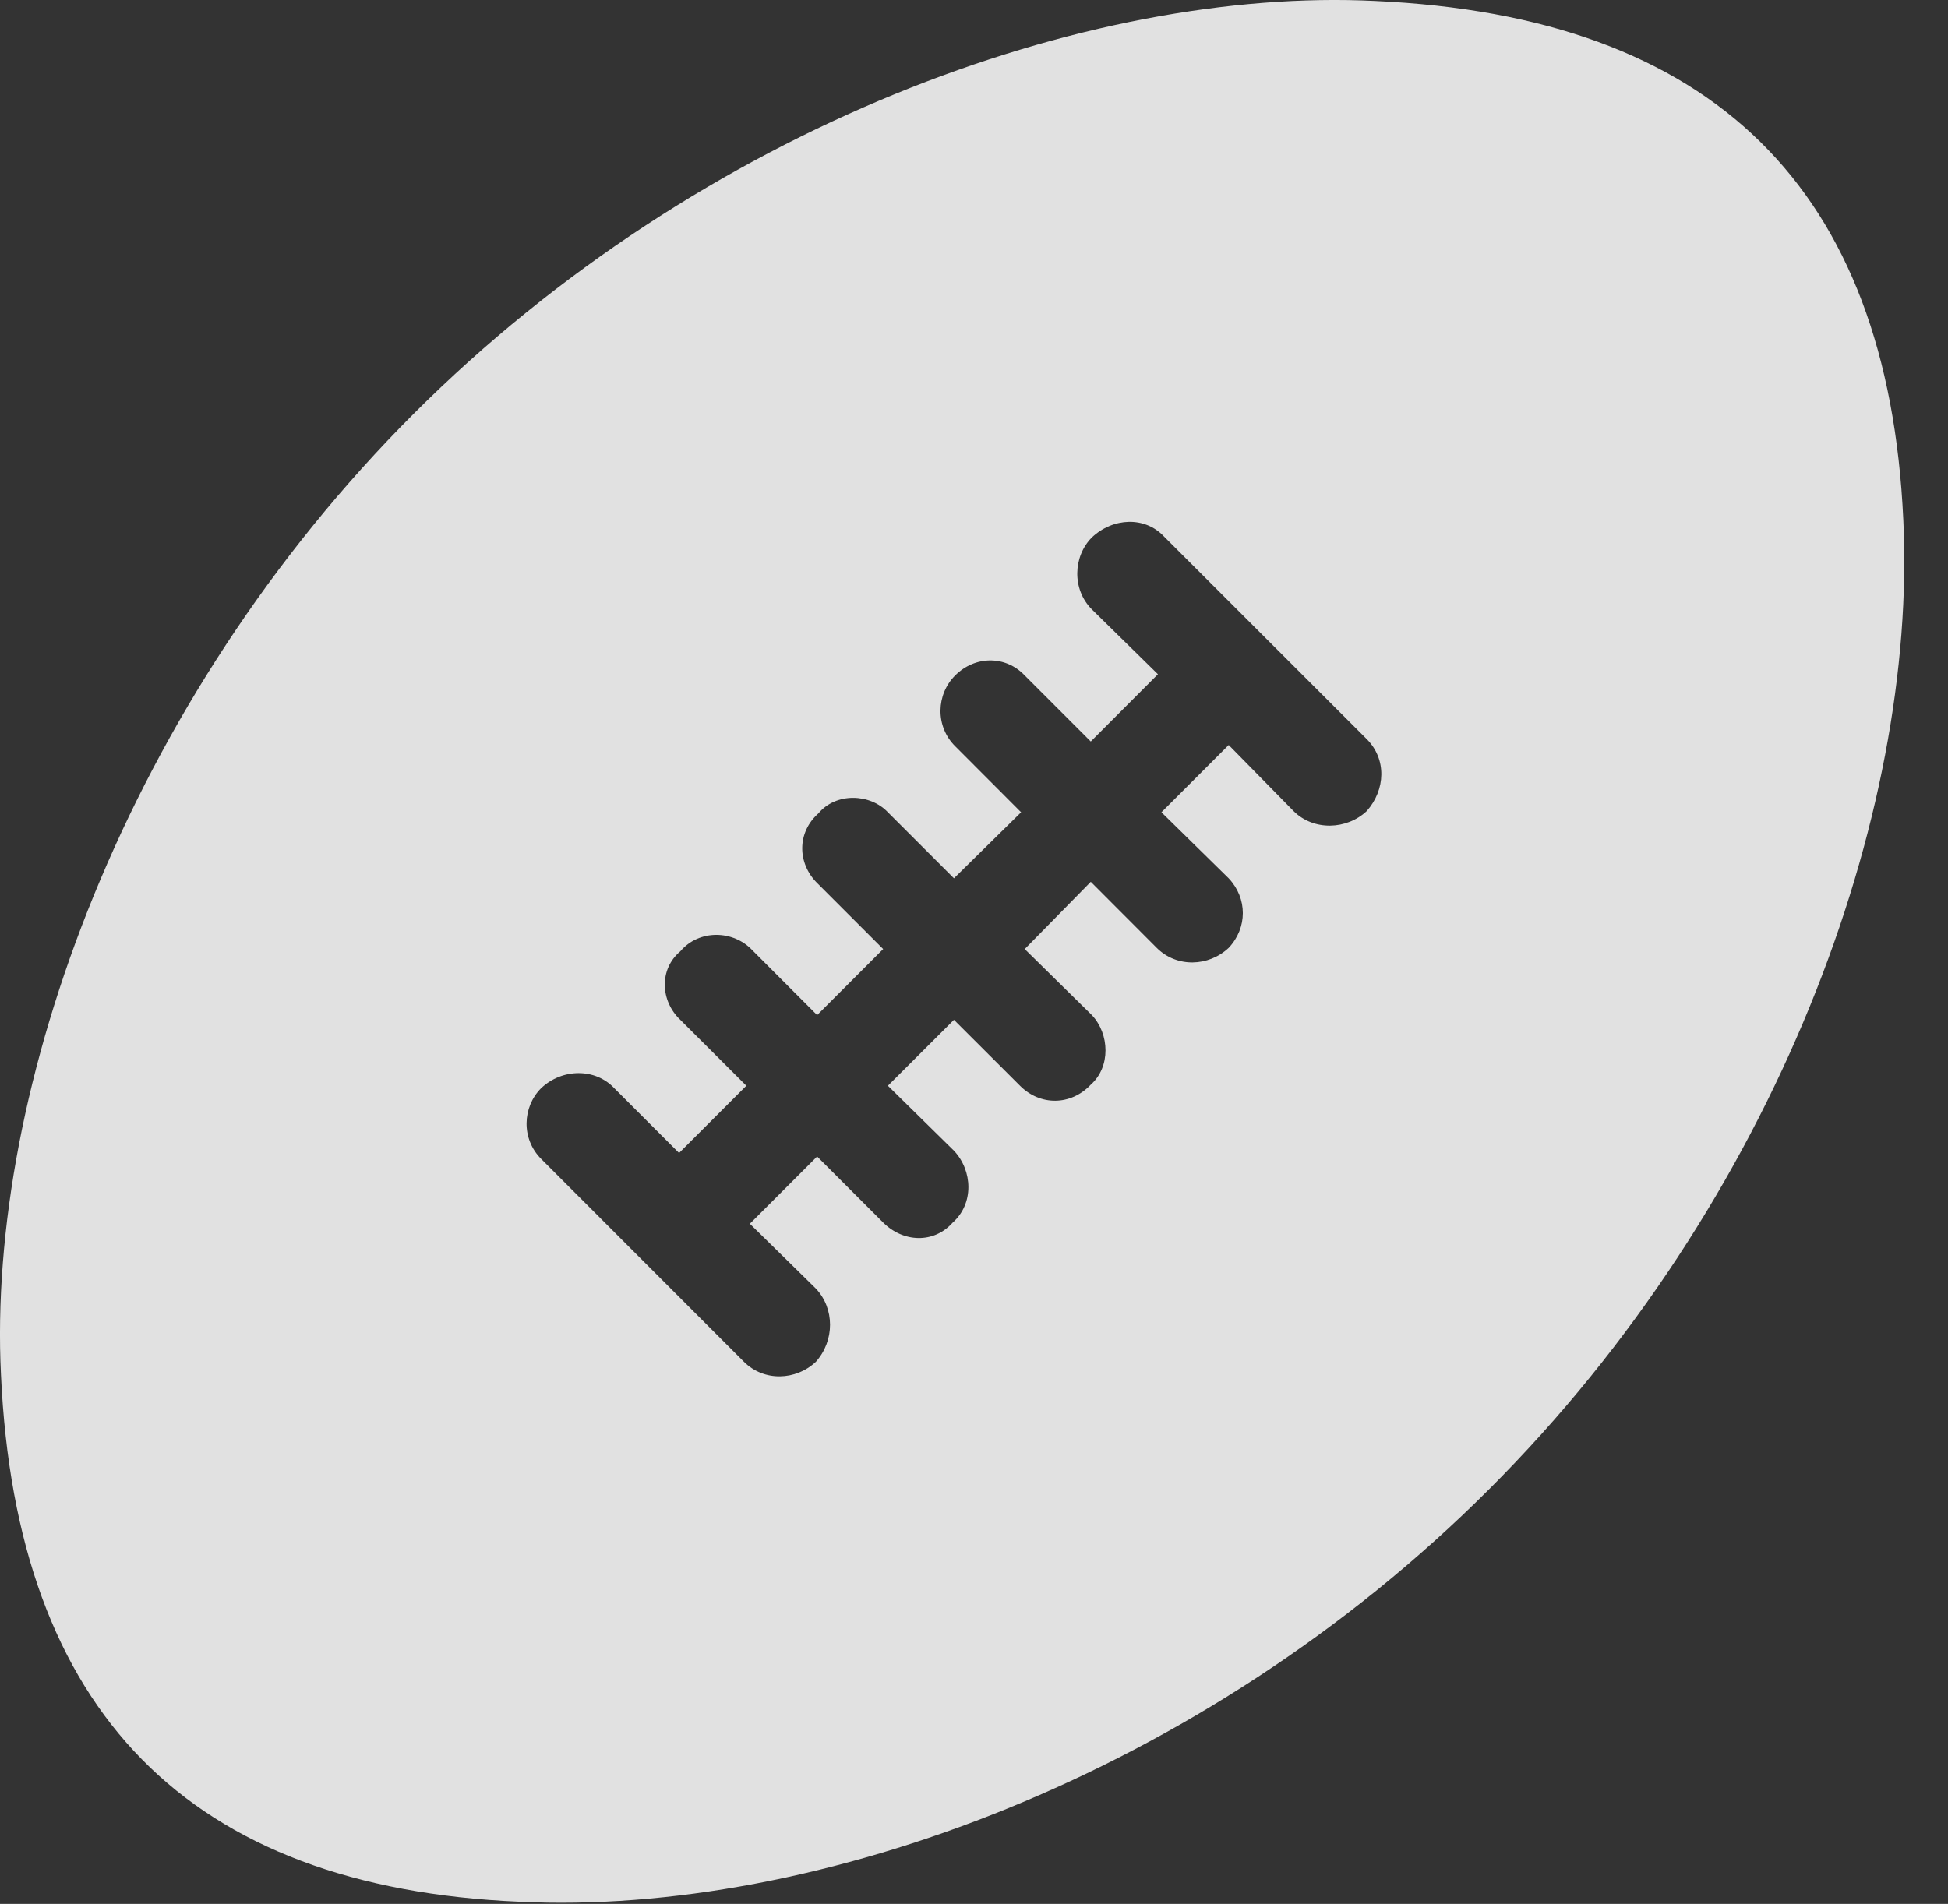 <?xml version="1.0" encoding="UTF-8"?>
<!--Generator: Apple Native CoreSVG 341-->
<!DOCTYPE svg
PUBLIC "-//W3C//DTD SVG 1.1//EN"
       "http://www.w3.org/Graphics/SVG/1.1/DTD/svg11.dtd">
<svg version="1.1" xmlns="http://www.w3.org/2000/svg" xmlns:xlink="http://www.w3.org/1999/xlink" viewBox="0 0 16.13 15.768">
 <rect x="0" y="0" width="16.13" height="15.768" fill="#333333" stroke="none"/>
 <g>
  <rect height="15.768" opacity="0" width="16.13" x="0" y="0"/>
  <path d="M3.426 3.426C1.043 5.809-0.109 9.012 0.008 11.385C0.135 14.178 1.561 15.633 4.305 15.75C6.746 15.867 9.95 14.715 12.332 12.332C14.715 9.95 15.877 6.746 15.76 4.305C15.633 1.561 14.188 0.135 11.385 0.008C9.012-0.109 5.809 1.043 3.426 3.426ZM4.481 9.598C4.315 9.432 4.325 9.168 4.481 9.012C4.657 8.846 4.93 8.846 5.086 9.012L5.623 9.549L6.18 8.992L5.633 8.446C5.467 8.289 5.457 8.026 5.633 7.879C5.789 7.694 6.073 7.703 6.229 7.869L6.766 8.407L7.313 7.86L6.766 7.313C6.6 7.147 6.6 6.893 6.776 6.737C6.922 6.561 7.205 6.571 7.352 6.727L7.899 7.274L8.455 6.727L7.909 6.18C7.742 6.014 7.752 5.75 7.909 5.594C8.075 5.428 8.328 5.428 8.485 5.594L9.032 6.141L9.588 5.584L9.041 5.047C8.875 4.881 8.885 4.608 9.041 4.451C9.217 4.285 9.481 4.276 9.637 4.442L11.317 6.121C11.483 6.287 11.473 6.541 11.317 6.717C11.151 6.873 10.877 6.883 10.711 6.717L10.174 6.17L9.617 6.727L10.174 7.274C10.33 7.44 10.33 7.684 10.174 7.85C10.008 8.006 9.744 8.016 9.578 7.85L9.032 7.303L8.485 7.86L9.041 8.407C9.188 8.563 9.198 8.836 9.032 8.983C8.866 9.159 8.612 9.159 8.446 8.992L7.899 8.446L7.352 8.992L7.899 9.53C8.055 9.696 8.065 9.969 7.889 10.125C7.733 10.301 7.479 10.291 7.313 10.125L6.766 9.578L6.209 10.135L6.756 10.672C6.912 10.838 6.912 11.102 6.756 11.278C6.59 11.434 6.326 11.444 6.16 11.278Z" fill="white" fill-opacity="0.85"/>
 </g>
</svg>
